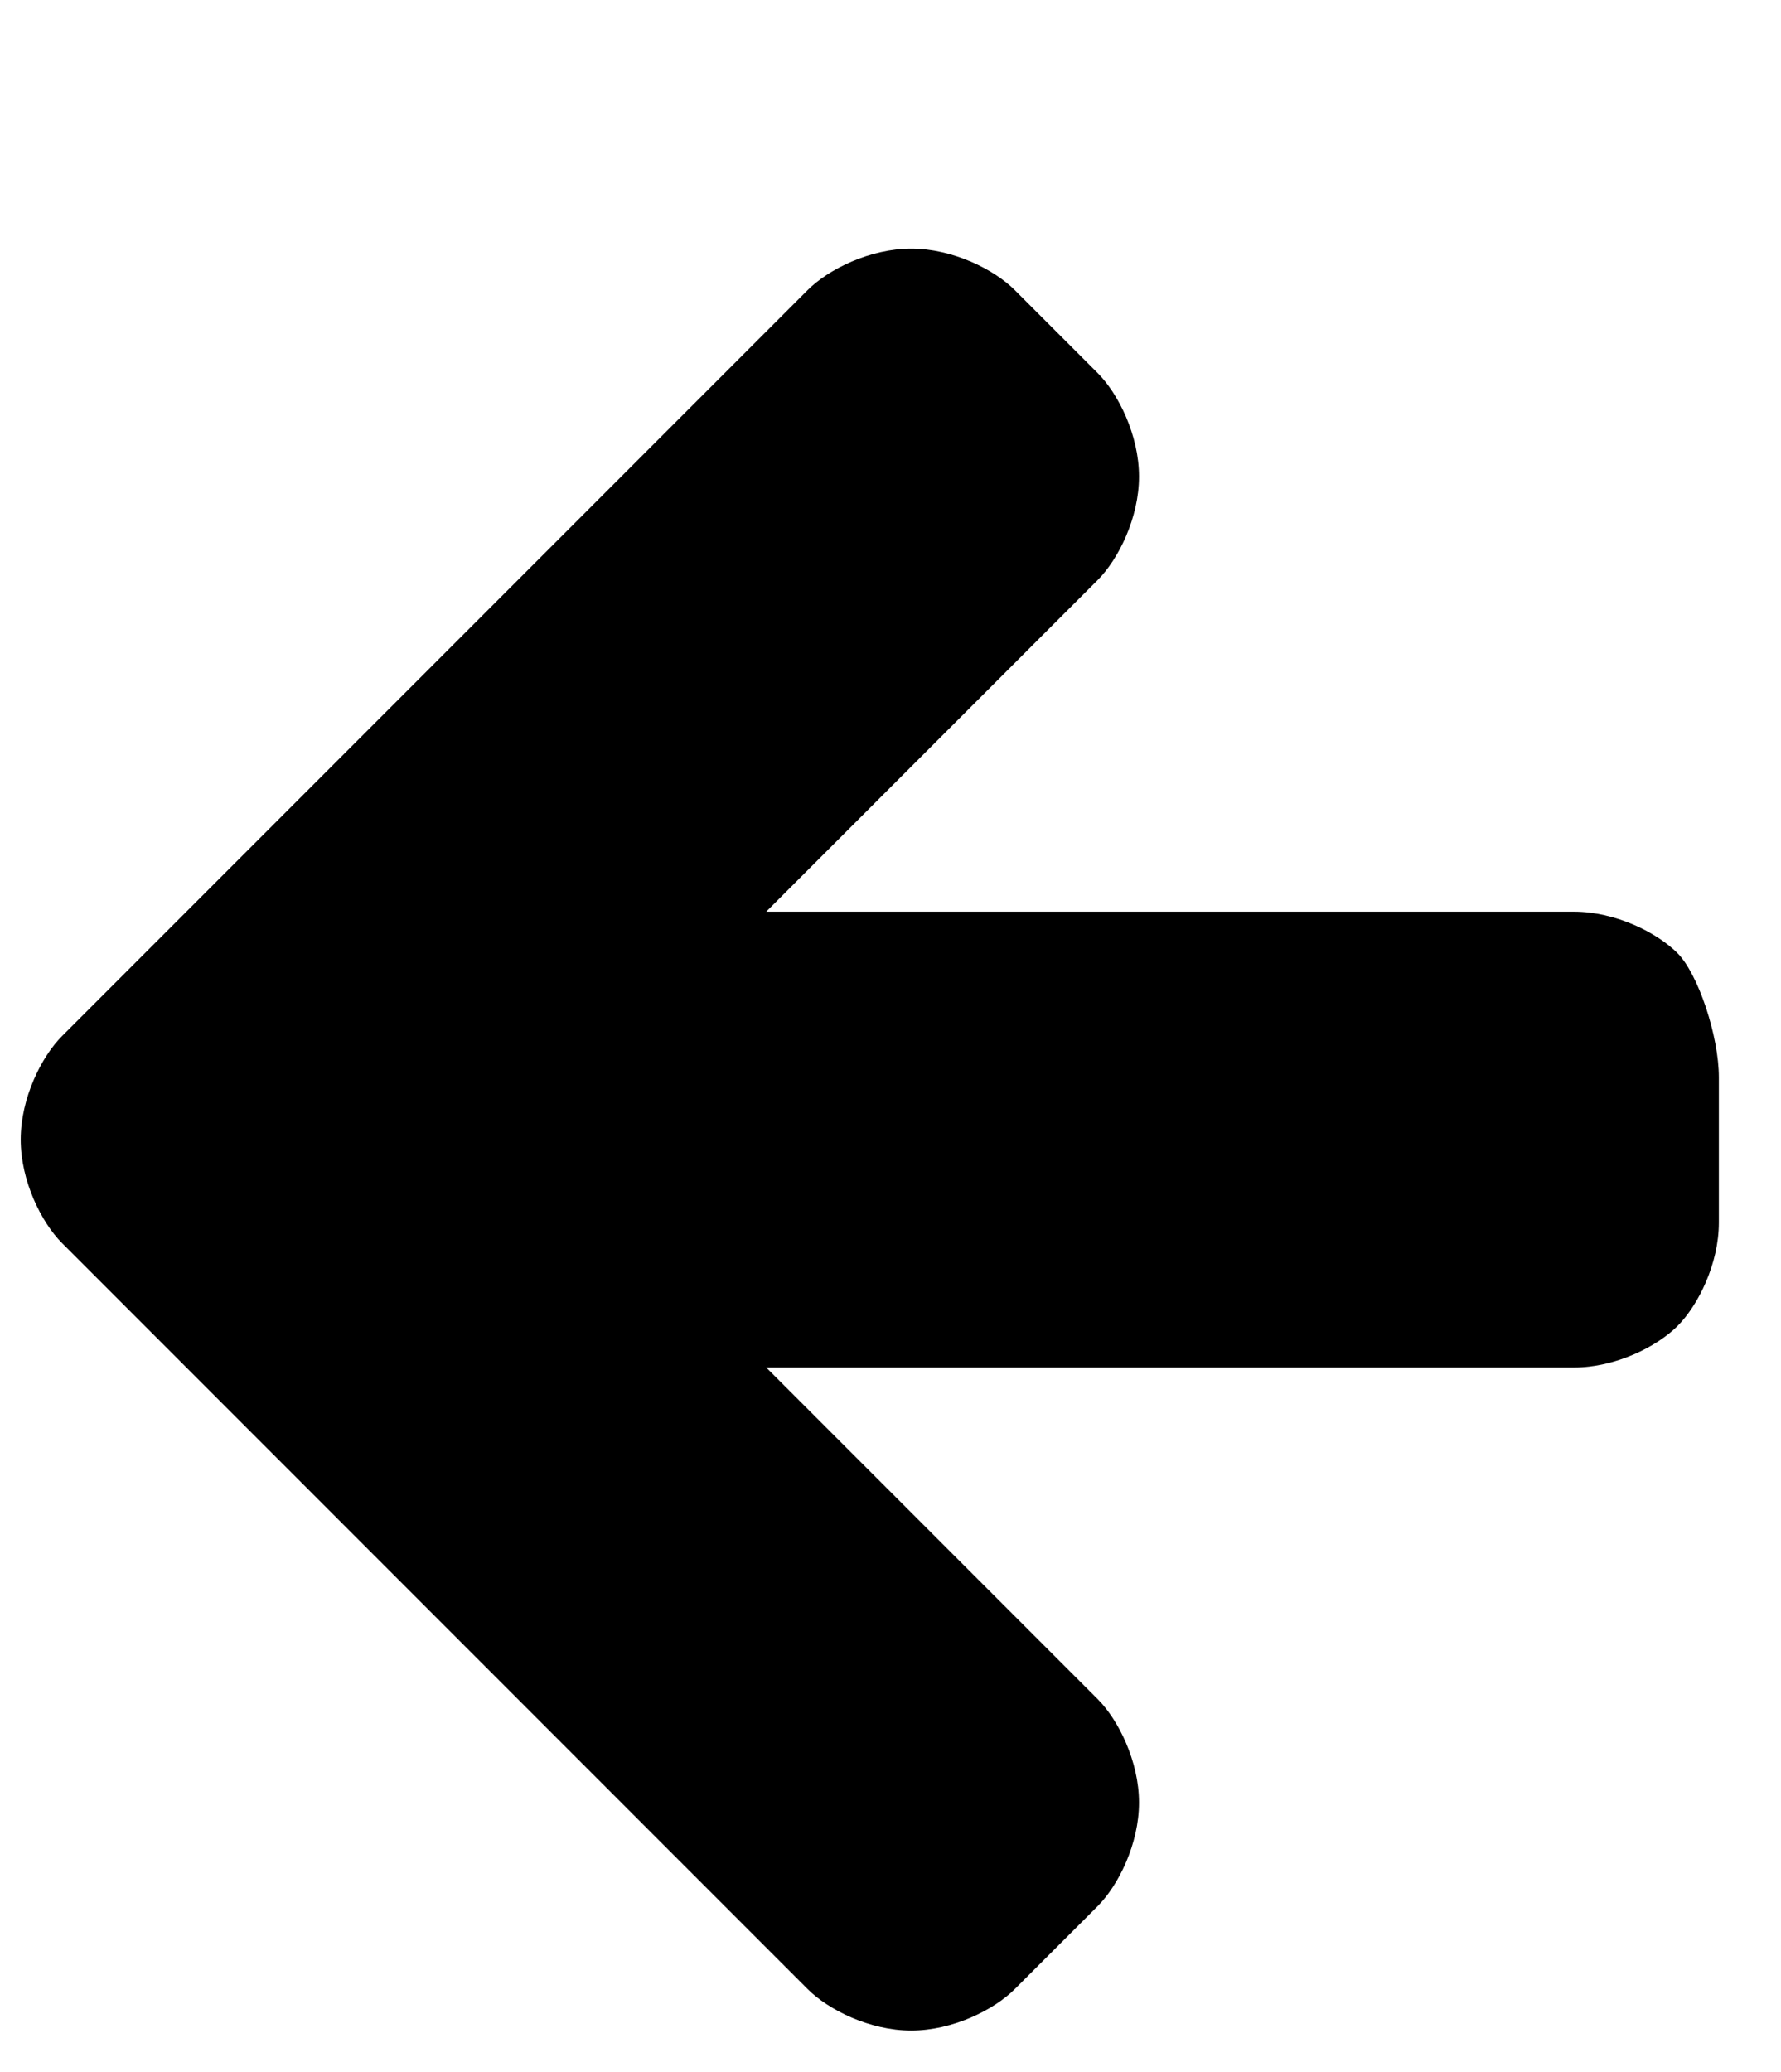 <?xml version="1.0" encoding="utf-8"?>
<!-- Generator: Adobe Illustrator 19.1.0, SVG Export Plug-In . SVG Version: 6.00 Build 0)  -->
<svg version="1.1" id="icons" xmlns="http://www.w3.org/2000/svg" xmlns:xlink="http://www.w3.org/1999/xlink" x="0px" y="0px"
	 viewBox="-401 392 8.6 10" style="enable-background:new -401 392 8.6 10;" xml:space="preserve">
<style type="text/css">
	.st0{display:none;}
	.st1{display:inline;}
	.st2{fill:#475561;}
	.st3{fill:none;}
	.st4{enable-background:new    ;}
</style>
<g class="st0">
	<path class="st1" d="M-1194.4,1179.7v5.9c0,0.3-0.2,0.5-0.5,0.5h-7.6c-0.3,0-0.5-0.2-0.5-0.5v-9c0-0.3,0.2-0.5,0.5-0.5h4.5v3
		c0,0.3,0.2,0.5,0.5,0.5L-1194.4,1179.7L-1194.4,1179.7z M-1196.6,1180.6c0-0.1-0.1-0.2-0.2-0.2h-3.9c-0.1,0-0.2,0.1-0.2,0.2v0.4
		c0,0.1,0.1,0.2,0.2,0.2h3.9c0.1,0,0.2-0.1,0.2-0.2V1180.6z M-1196.6,1182c0-0.1-0.1-0.2-0.2-0.2h-3.9c-0.1,0-0.2,0.1-0.2,0.2v0.4
		c0,0.1,0.1,0.2,0.2,0.2h3.9c0.1,0,0.2-0.1,0.2-0.2V1182z M-1196.6,1183.4c0-0.1-0.1-0.2-0.2-0.2h-3.9c-0.1,0-0.2,0.1-0.2,0.2v0.4
		c0,0.1,0.1,0.2,0.2,0.2h3.9c0.1,0,0.2-0.1,0.2-0.2V1183.4z M-1194.6,1179h-2.7v-2.7c0.1,0,0.1,0.1,0.2,0.2l2.3,2.3
		C-1194.7,1178.8-1194.7,1178.9-1194.6,1179z"/>
</g>
<g class="st0">
	<path class="st1" d="M-1194.4,1179.1v6.4c0,0.3-0.2,0.5-0.5,0.5h-7.6c-0.3,0-0.5-0.2-0.5-0.5v-8.9c0-0.3,0.2-0.5,0.5-0.5h5
		c0.3,0,0.7,0.2,0.9,0.4l1.7,1.7C-1194.6,1178.4-1194.4,1178.8-1194.4,1179.1z M-1195.1,1179.7h-2.4c-0.3,0-0.5-0.3-0.5-0.6v-2.3
		h-4.3v8.6h7.1L-1195.1,1179.7L-1195.1,1179.7z M-1200.7,1180.4h3.9c0.1,0,0.2,0.1,0.2,0.2v0.4c0,0.1-0.1,0.2-0.2,0.2h-3.9
		c-0.1,0-0.2-0.1-0.2-0.2v-0.4C-1200.9,1180.5-1200.8,1180.4-1200.7,1180.4z M-1196.6,1182v0.4c0,0.1-0.1,0.2-0.2,0.2h-3.9
		c-0.1,0-0.2-0.1-0.2-0.2v-0.4c0-0.1,0.1-0.2,0.2-0.2h3.9C-1196.6,1181.8-1196.6,1181.9-1196.6,1182z M-1196.6,1183.4v0.4
		c0,0.1-0.1,0.2-0.2,0.2h-3.9c-0.1,0-0.2-0.1-0.2-0.2v-0.4c0-0.1,0.1-0.2,0.2-0.2h3.9C-1196.6,1183.2-1196.6,1183.3-1196.6,1183.4z
		 M-1197.3,1179h2.1c0-0.1-0.1-0.2-0.1-0.2l-1.8-1.8c0,0-0.1-0.1-0.2-0.1V1179z"/>
</g>
<g>
	<path class="st2" d="M-1194.8,1181.4v0.7c0,0.2-0.1,0.4-0.2,0.5c-0.1,0.1-0.3,0.2-0.5,0.2h-3.9l1.6,1.6c0.1,0.1,0.2,0.3,0.2,0.5
		s-0.1,0.4-0.2,0.5l-0.4,0.4c-0.1,0.1-0.3,0.2-0.5,0.2s-0.4-0.1-0.5-0.2l-3.6-3.6c-0.1-0.1-0.2-0.3-0.2-0.5s0.1-0.4,0.2-0.5l3.6-3.6
		c0.1-0.1,0.3-0.2,0.5-0.2s0.4,0.1,0.5,0.2l0.4,0.4c0.1,0.1,0.2,0.3,0.2,0.5s-0.1,0.4-0.2,0.5l-1.6,1.6h3.9c0.2,0,0.4,0.1,0.5,0.2
		C-1194.8,1181-1194.8,1181.2-1194.8,1181.4z"/>
</g>
<rect x="-401" y="392" class="st3" width="8.6" height="9.9"/>
<g class="st4">
	<path d="M-392.7,397.2v0.7c0,0.2-0.1,0.4-0.2,0.5s-0.3,0.2-0.5,0.2h-3.9l1.6,1.6c0.1,0.1,0.2,0.3,0.2,0.5s-0.1,0.4-0.2,0.5
		l-0.4,0.4c-0.1,0.1-0.3,0.2-0.5,0.2c-0.2,0-0.4-0.1-0.5-0.2l-3.6-3.6c-0.1-0.1-0.2-0.3-0.2-0.5c0-0.2,0.1-0.4,0.2-0.5l3.6-3.6
		c0.1-0.1,0.3-0.2,0.5-0.2c0.2,0,0.4,0.1,0.5,0.2l0.4,0.4c0.1,0.1,0.2,0.3,0.2,0.5s-0.1,0.4-0.2,0.5l-1.6,1.6h3.9
		c0.2,0,0.4,0.1,0.5,0.2S-392.7,397-392.7,397.2z"/>
</g>
</svg>
